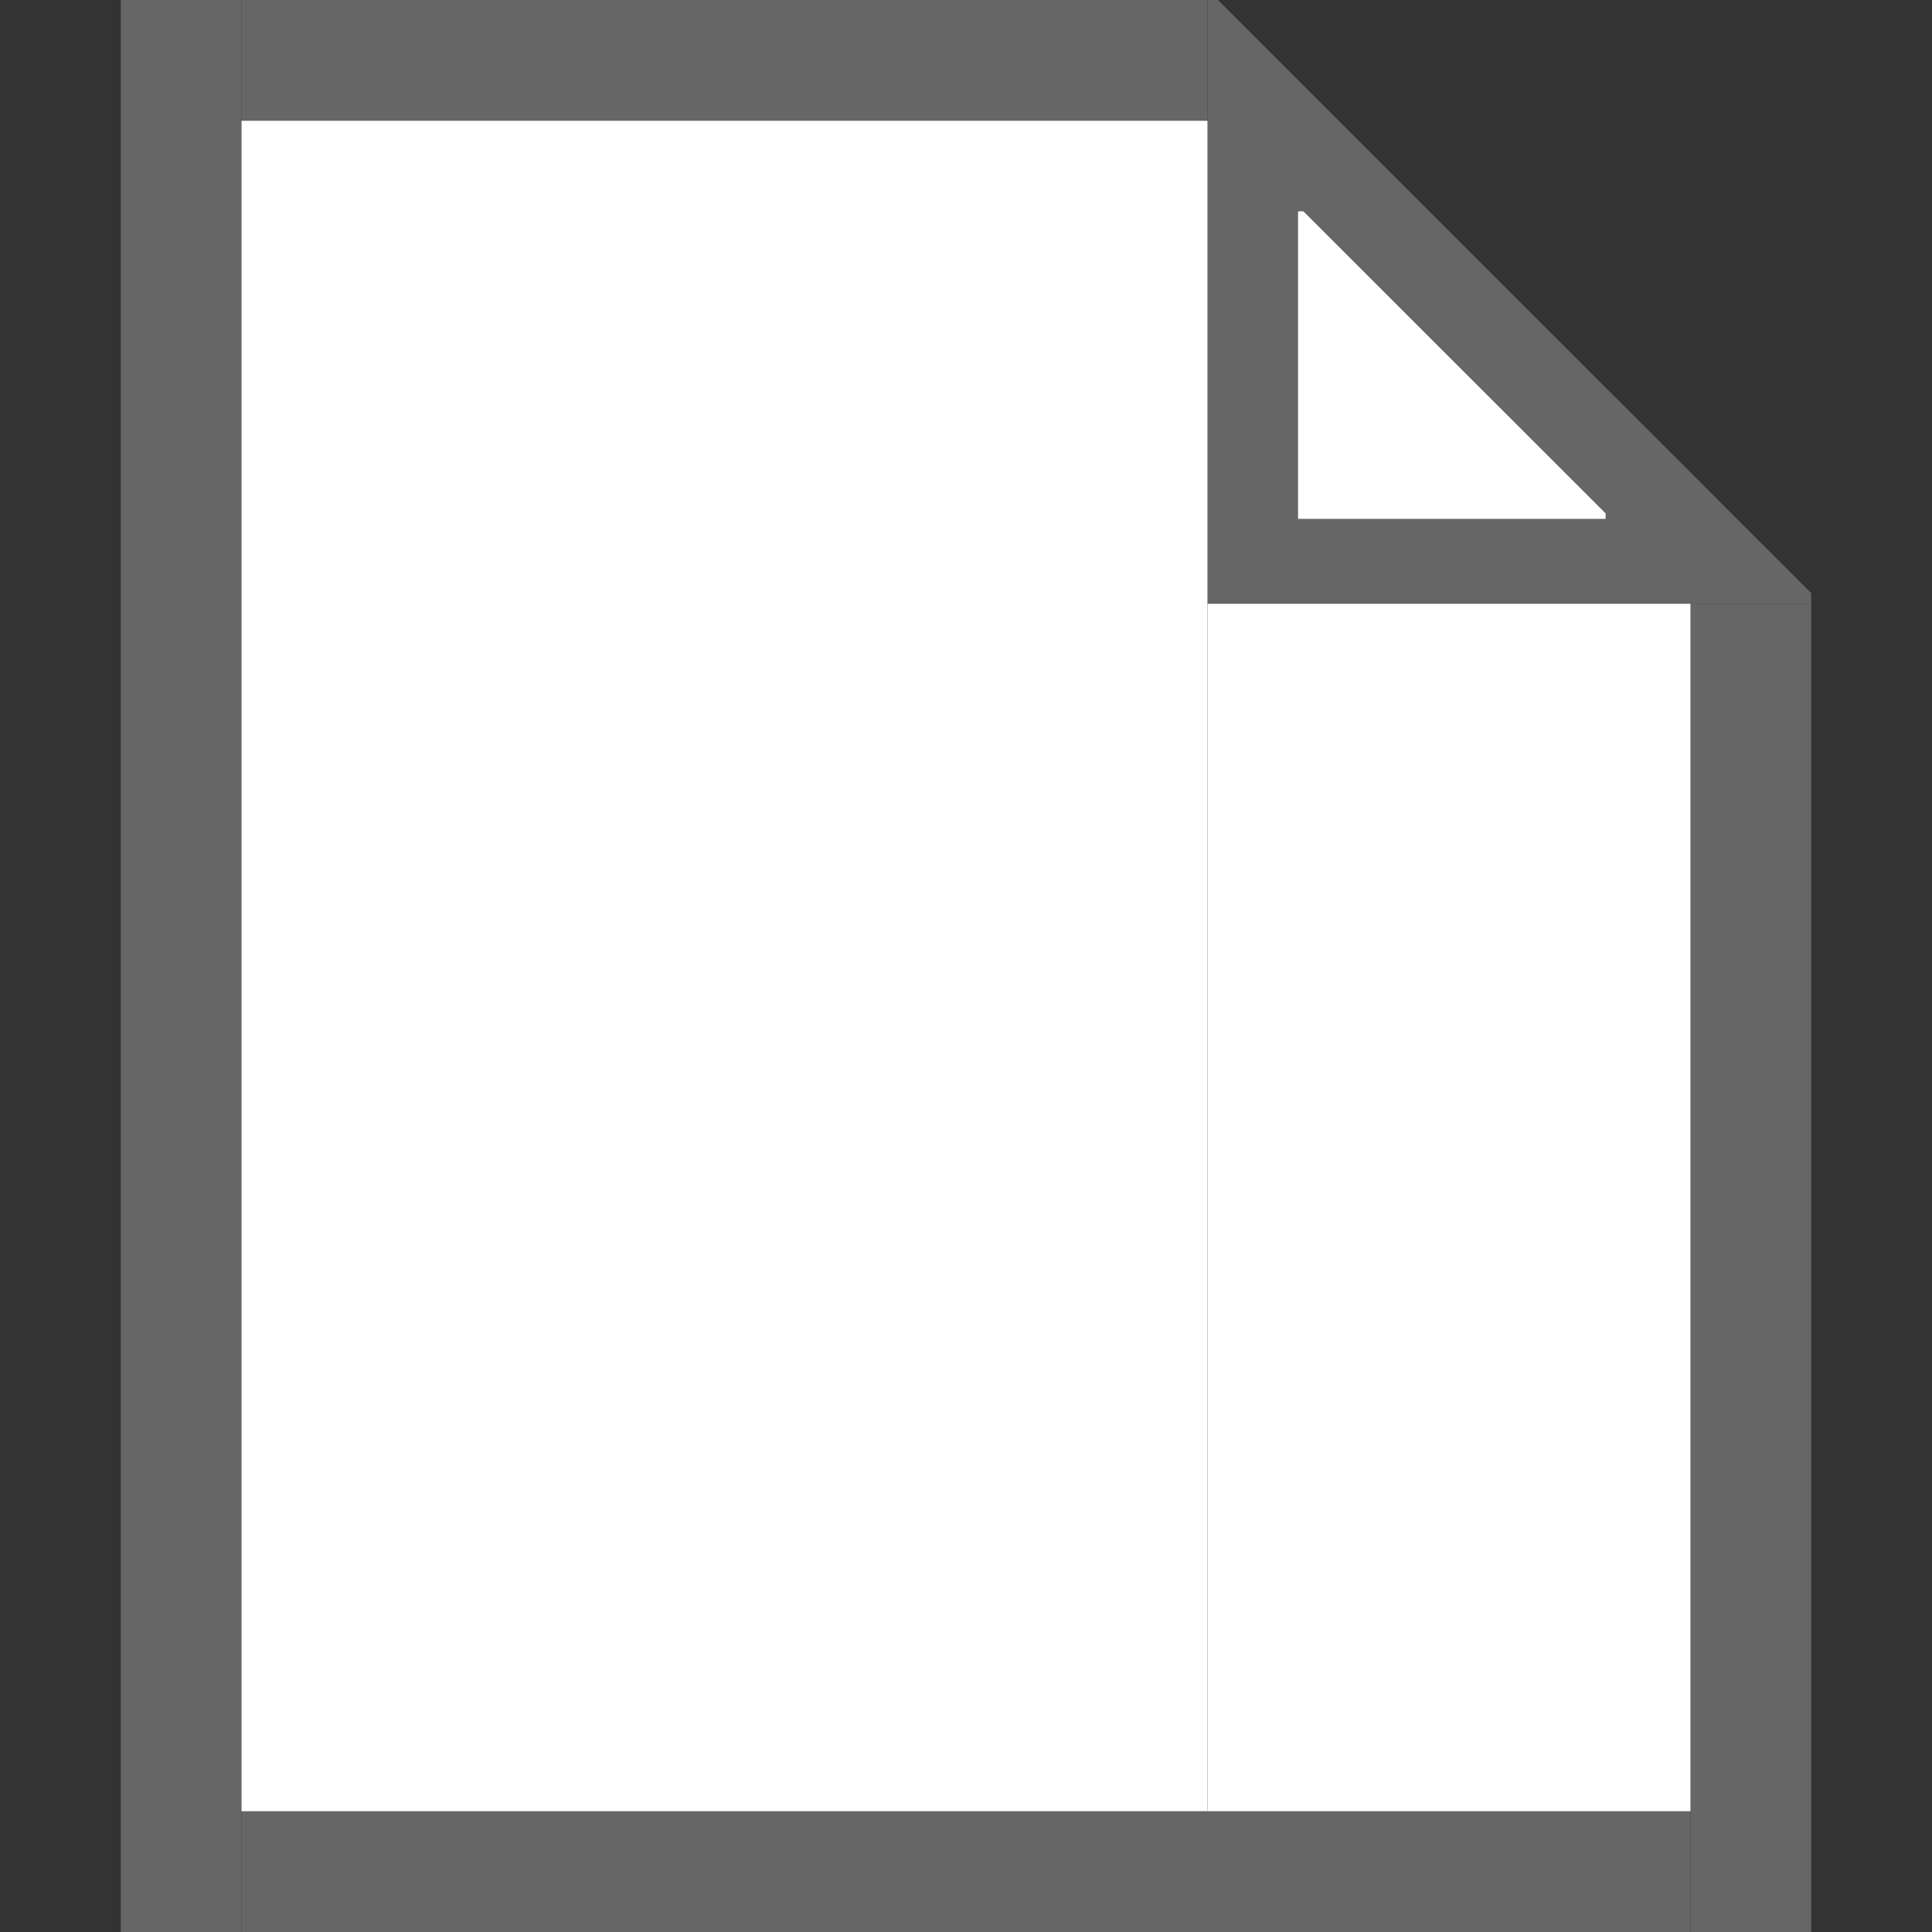 <?xml version="1.0" encoding="UTF-8" standalone="no"?>
<!-- Created with Inkscape (http://www.inkscape.org/) -->

<svg
   xmlns:dc="http://purl.org/dc/elements/1.1/"
   xmlns:cc="http://creativecommons.org/ns#"
   xmlns:rdf="http://www.w3.org/1999/02/22-rdf-syntax-ns#"
   xmlns:svg="http://www.w3.org/2000/svg"
   xmlns="http://www.w3.org/2000/svg"
   version="1.1"
   width="16"
   height="16"
   viewBox="0 0 16 16"
   id="Layer_1"
   xml:space="preserve"><rect x="0" y="0" width="16" height="16" fill="#333333" stroke="none"/><defs
   id="defs23" />
<rect
   width="16"
   height="16"
   x="0"
   y="0"
   id="rect3"
   style="fill:none" />
<rect
   width="1"
   height="16"
   x="1"
   y="0"
   id="rect5"
   style="fill:#666666" />
<rect
   width="1"
   height="11"
   x="14"
   y="5"
   id="rect7"
   style="fill:#666666" />
<rect
   width="12"
   height="1"
   x="2"
   y="15"
   id="rect9"
   style="fill:#666666" />
<rect
   width="8"
   height="1"
   x="2"
   y="0"
   id="rect11"
   style="fill:#666666" />
<polygon
   points="10.087,0 10,0 10,5 15,5 15,4.912 "
   id="polygon13"
   style="fill:#666666" />
<polygon
   points="10.794,1.75 10.75,1.75 10.75,4.297 13.297,4.297 13.297,4.252 "
   id="polygon15"
   style="fill:#ffffff" />
<rect
   width="8"
   height="14"
   x="2"
   y="1"
   id="rect17"
   style="fill:#ffffff" />
<rect
   width="4"
   height="10"
   x="10"
   y="5"
   id="rect19"
   style="fill:#ffffff" />
</svg>